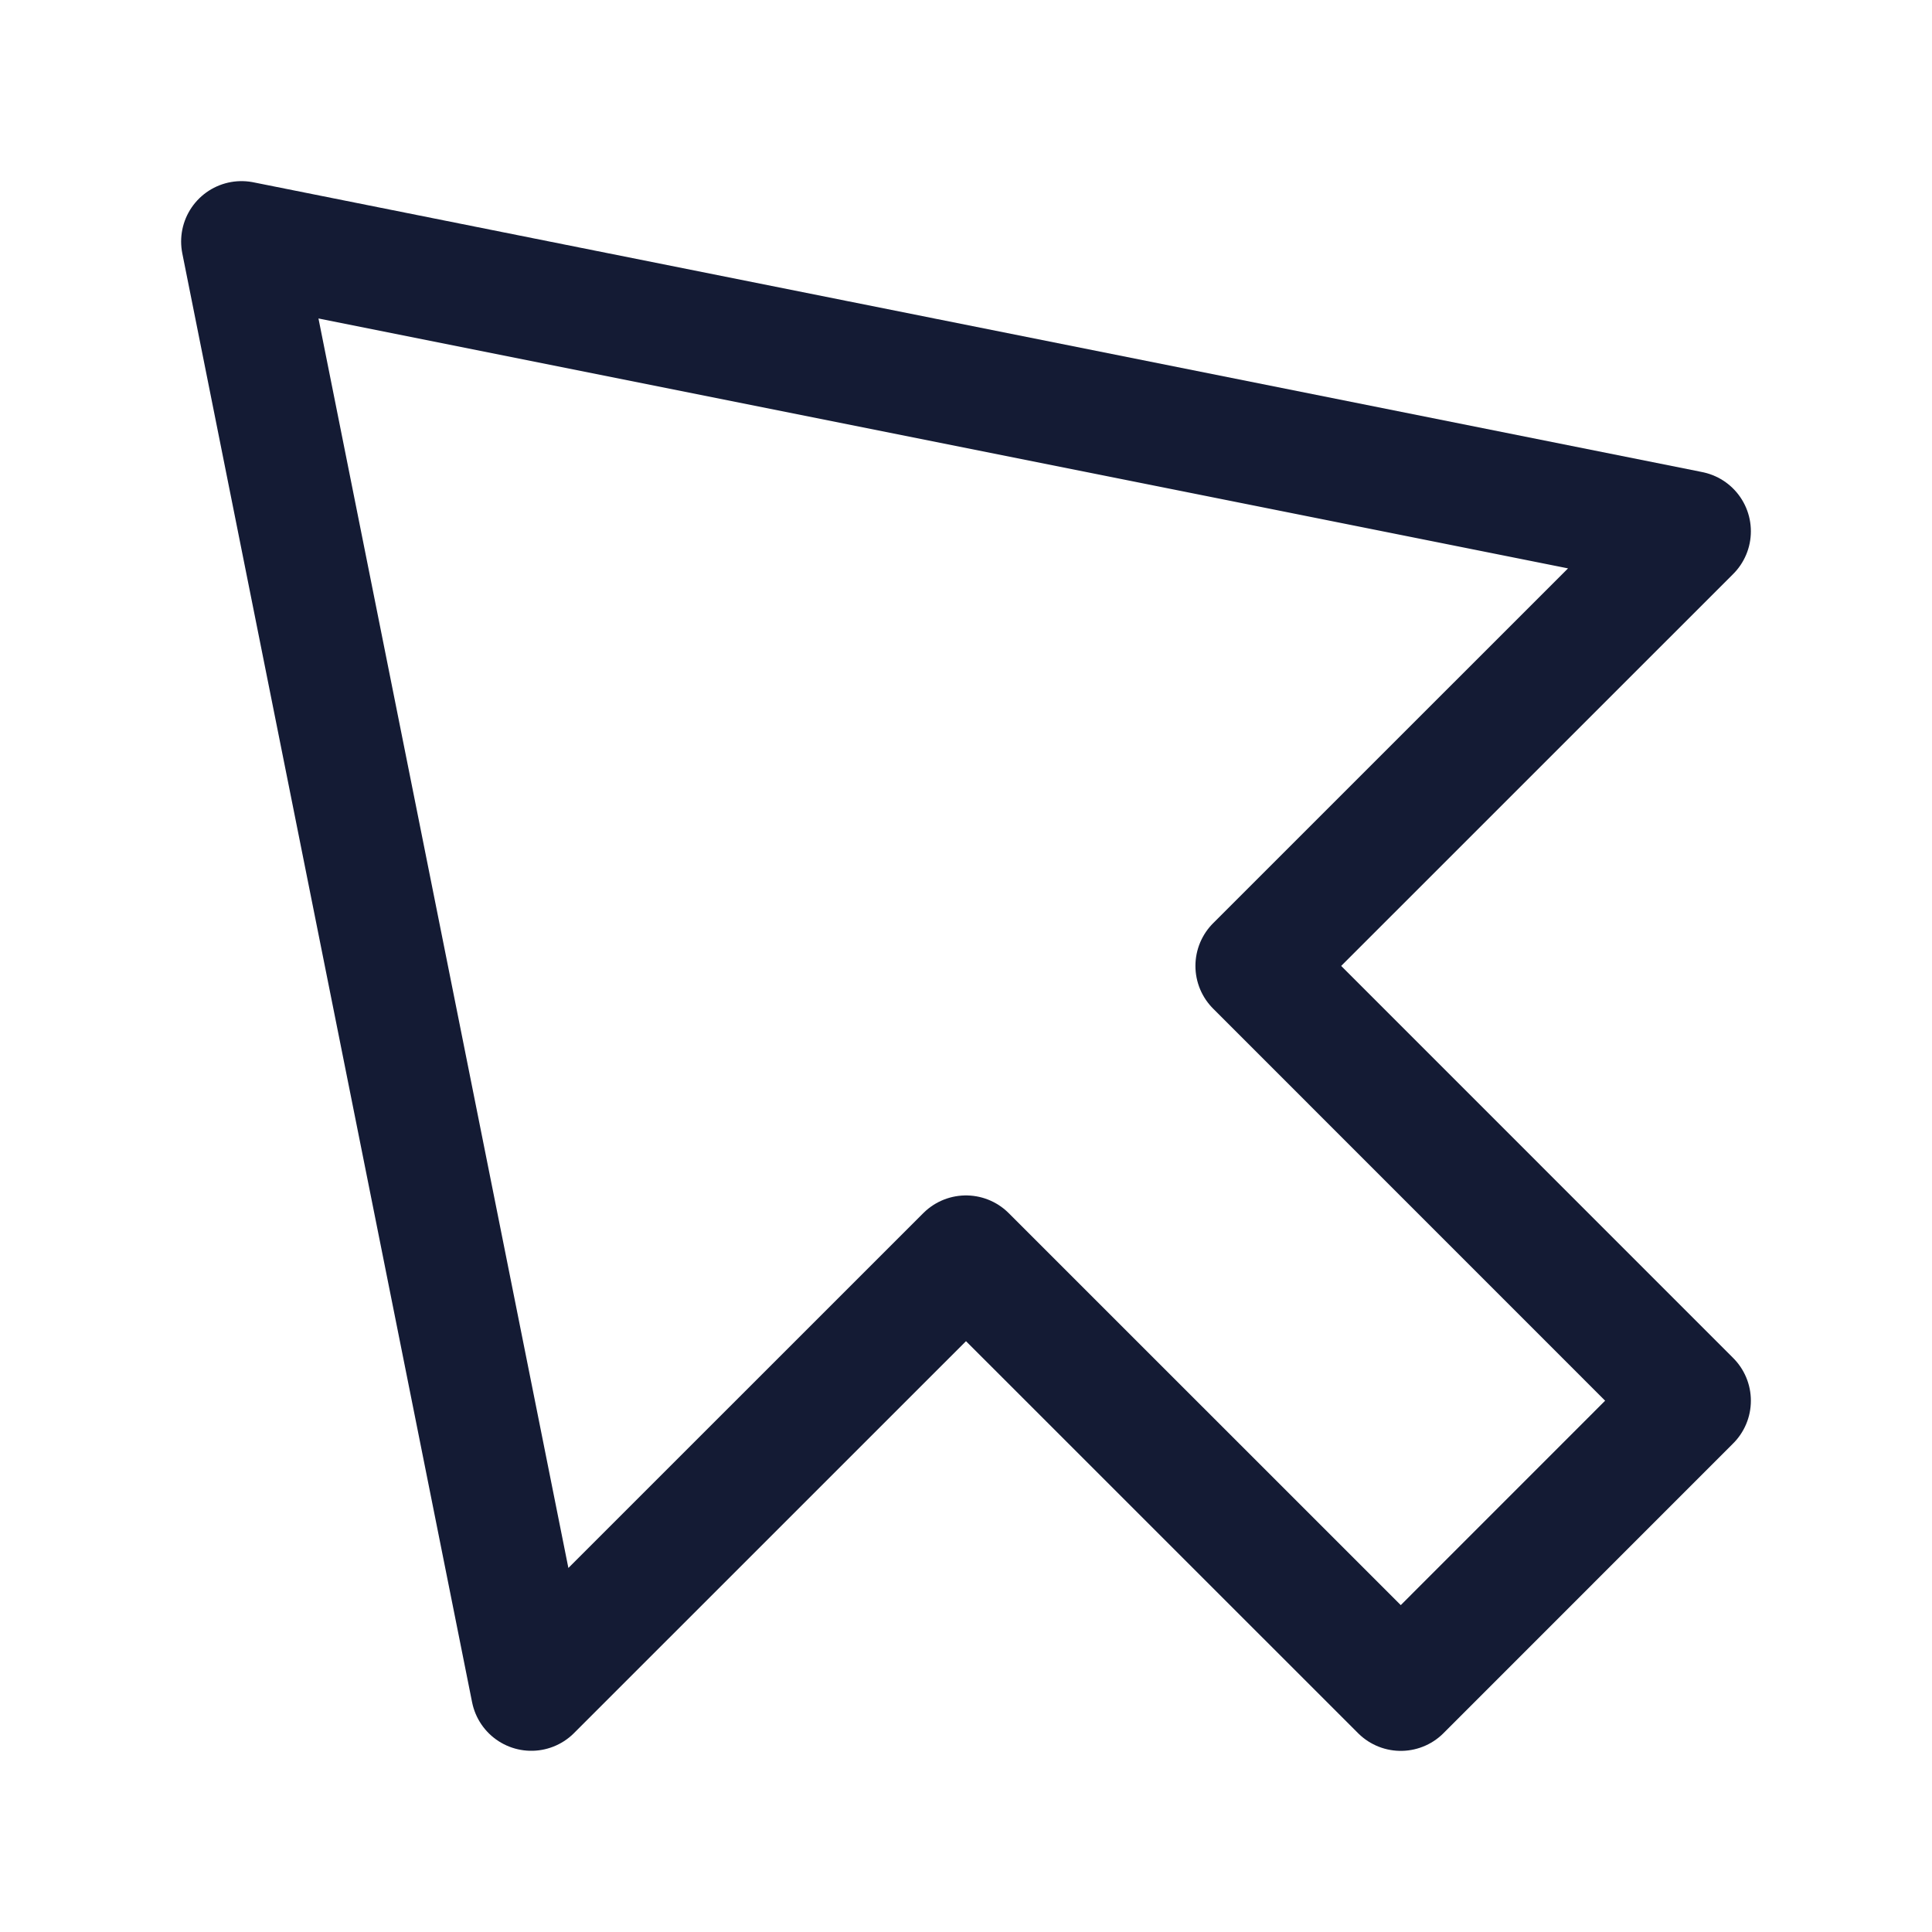 <svg width="24" height="24" viewBox="0 0 24 24" fill="none" xmlns="http://www.w3.org/2000/svg">
<path d="M21 6.6L3 3L6.6 20.999L12 15.6L17.401 21L21 17.4L15.6 11.999L21 6.6Z" stroke="#141B34" stroke-width="1.5" stroke-linecap="round" stroke-linejoin="round"/>
</svg>
